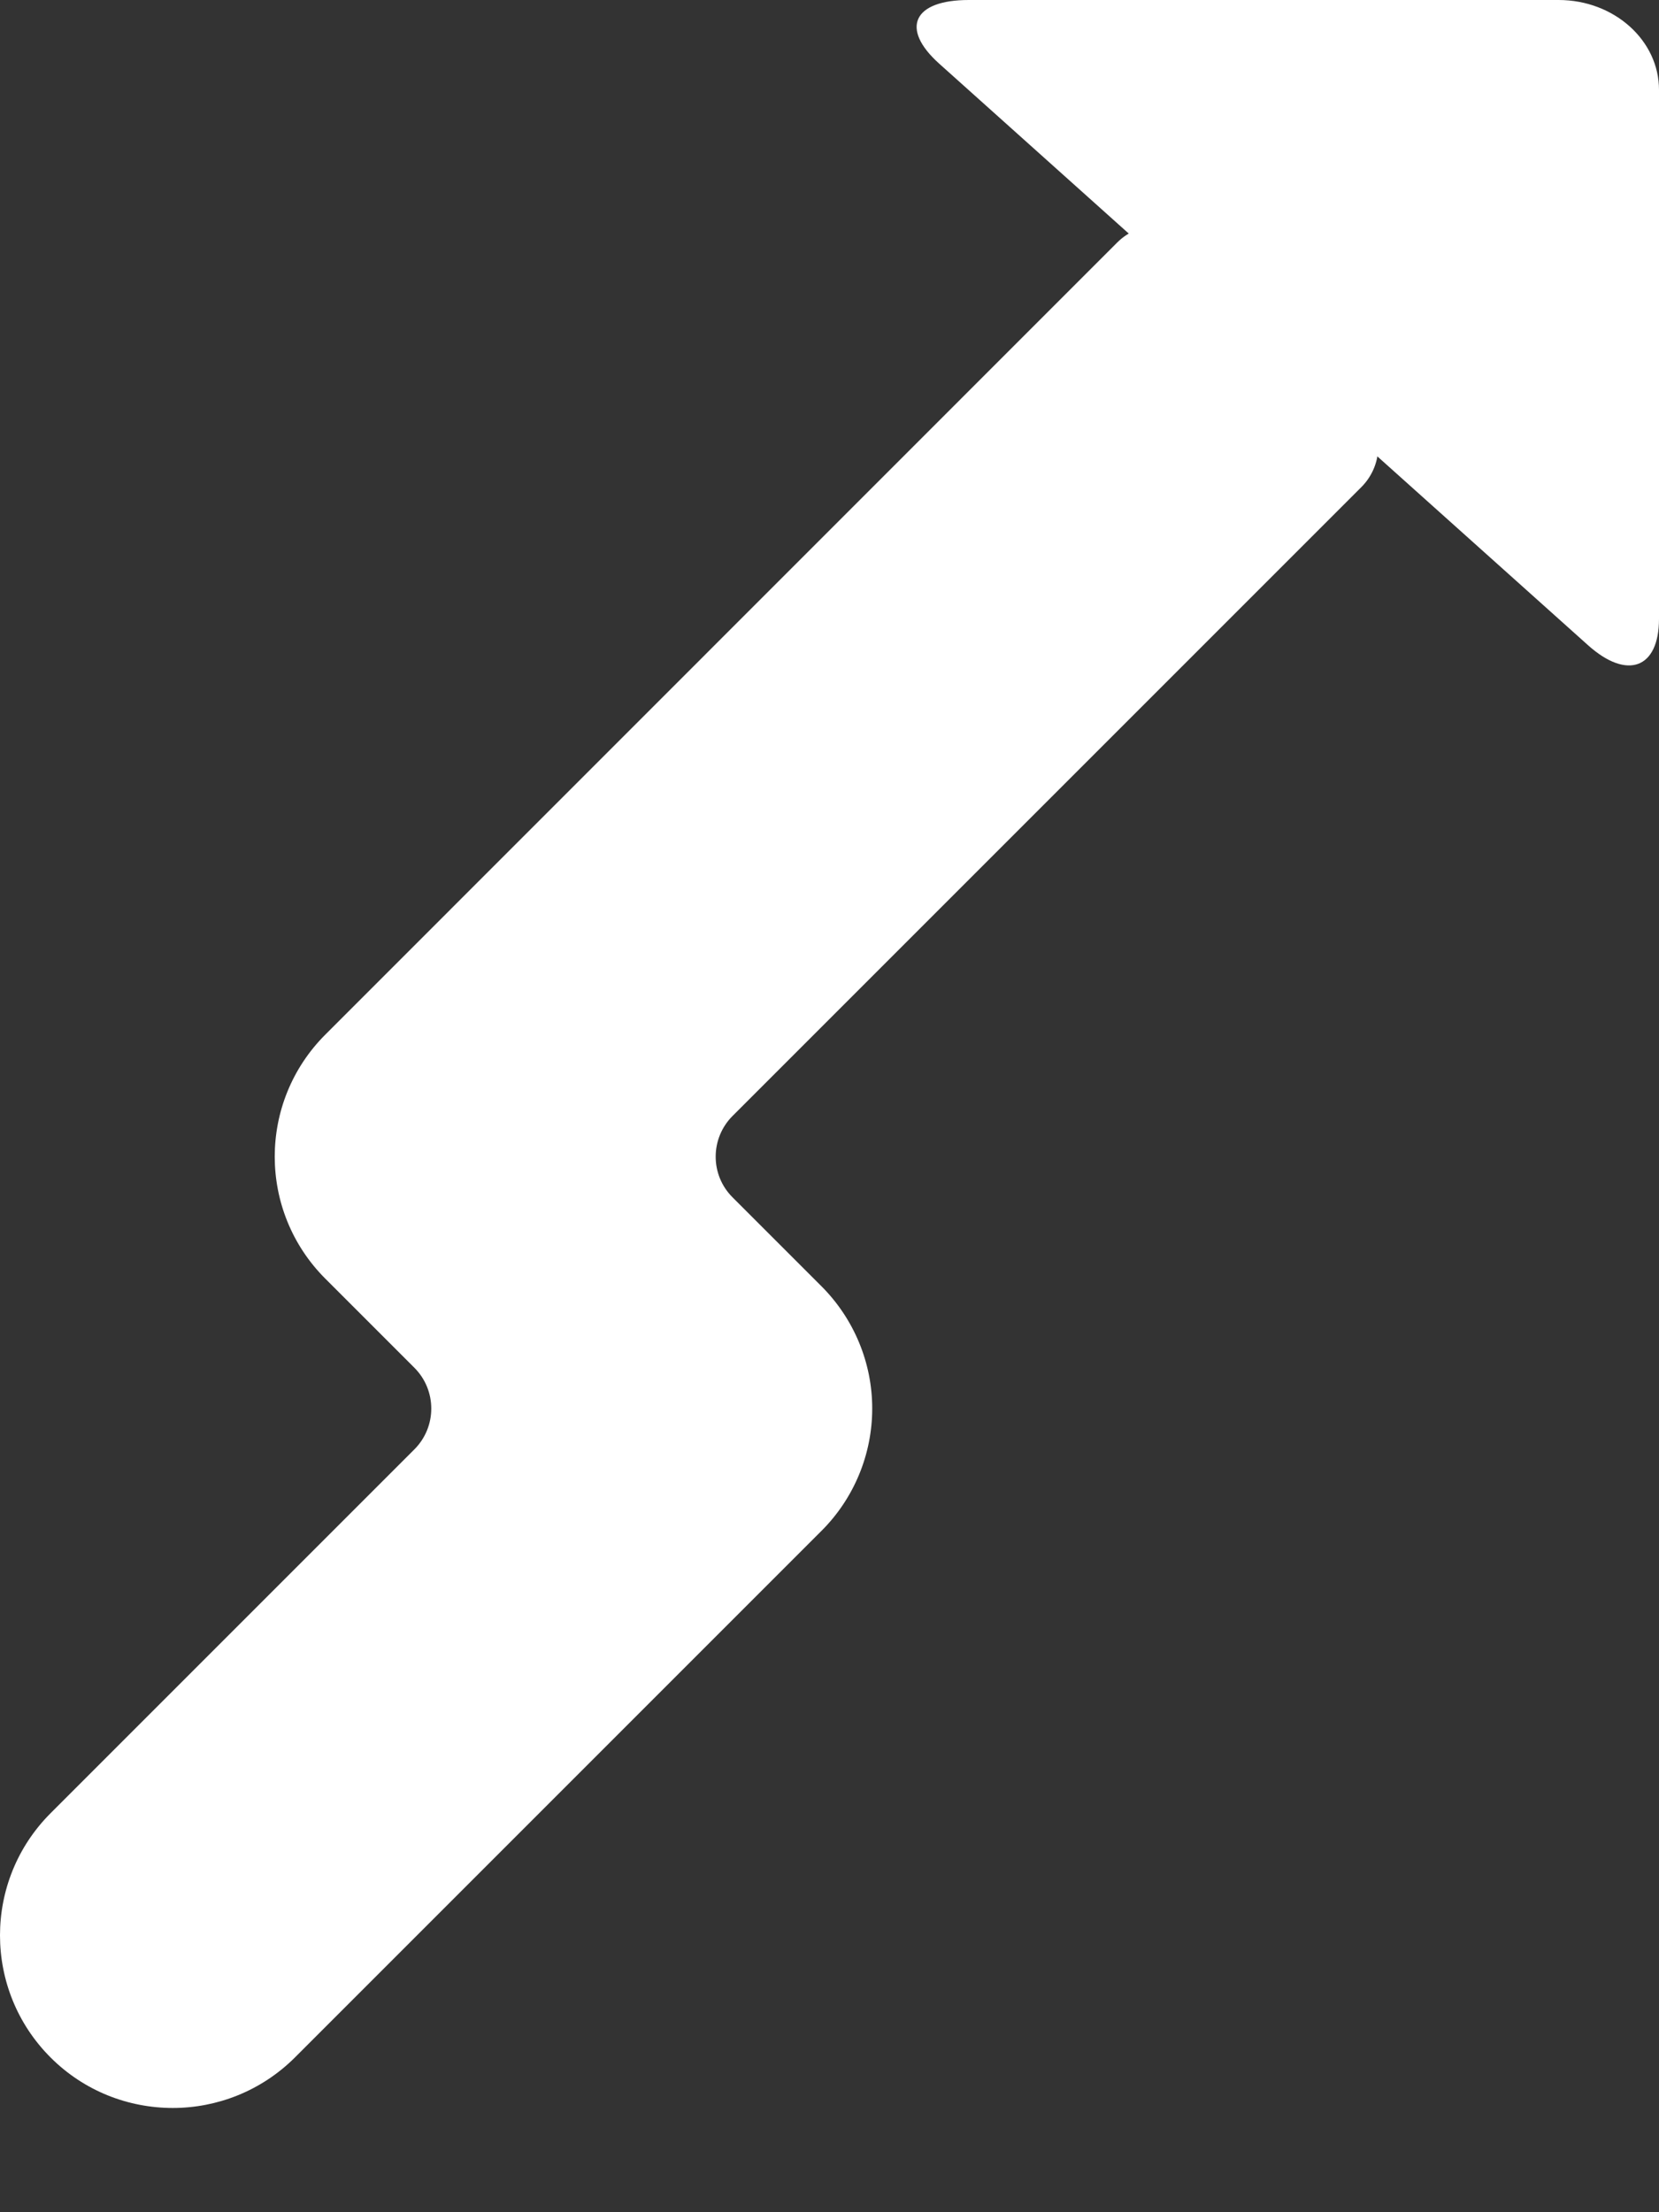 <svg width="12" height="16" viewBox="0 0 12 16" fill="none" xmlns="http://www.w3.org/2000/svg">
<rect x="0" y="0" width="12" height="16" fill="#333333" stroke="none"/>
<path d="M8.081 1.754C6.871 2.964 2.354 7.482 2.354 7.482C1.865 7.97 1.865 8.761 2.354 9.249L2.998 9.893C3.16 10.056 3.16 10.319 2.998 10.482L0.366 13.114C-0.122 13.602 -0.122 14.393 0.366 14.881C0.61 15.125 0.93 15.246 1.25 15.246C1.569 15.246 1.889 15.124 2.133 14.881L5.943 11.071C6.177 10.837 6.309 10.519 6.309 10.187C6.309 9.856 6.177 9.539 5.943 9.304L5.299 8.66C5.136 8.498 5.136 8.234 5.299 8.071L9.848 3.522C10.01 3.359 10.01 3.096 9.848 2.933L8.67 1.755C8.507 1.591 8.244 1.591 8.081 1.754Z" fill="white"/>
<path d="M6.793 0.46L8.085 1.618L10.195 3.509L11.486 4.666C11.77 4.921 12 4.835 12 4.476V0.651C12.001 0.292 11.675 0 11.274 0H7.007C6.605 0 6.51 0.206 6.793 0.46Z" fill="white"/>
</svg>
